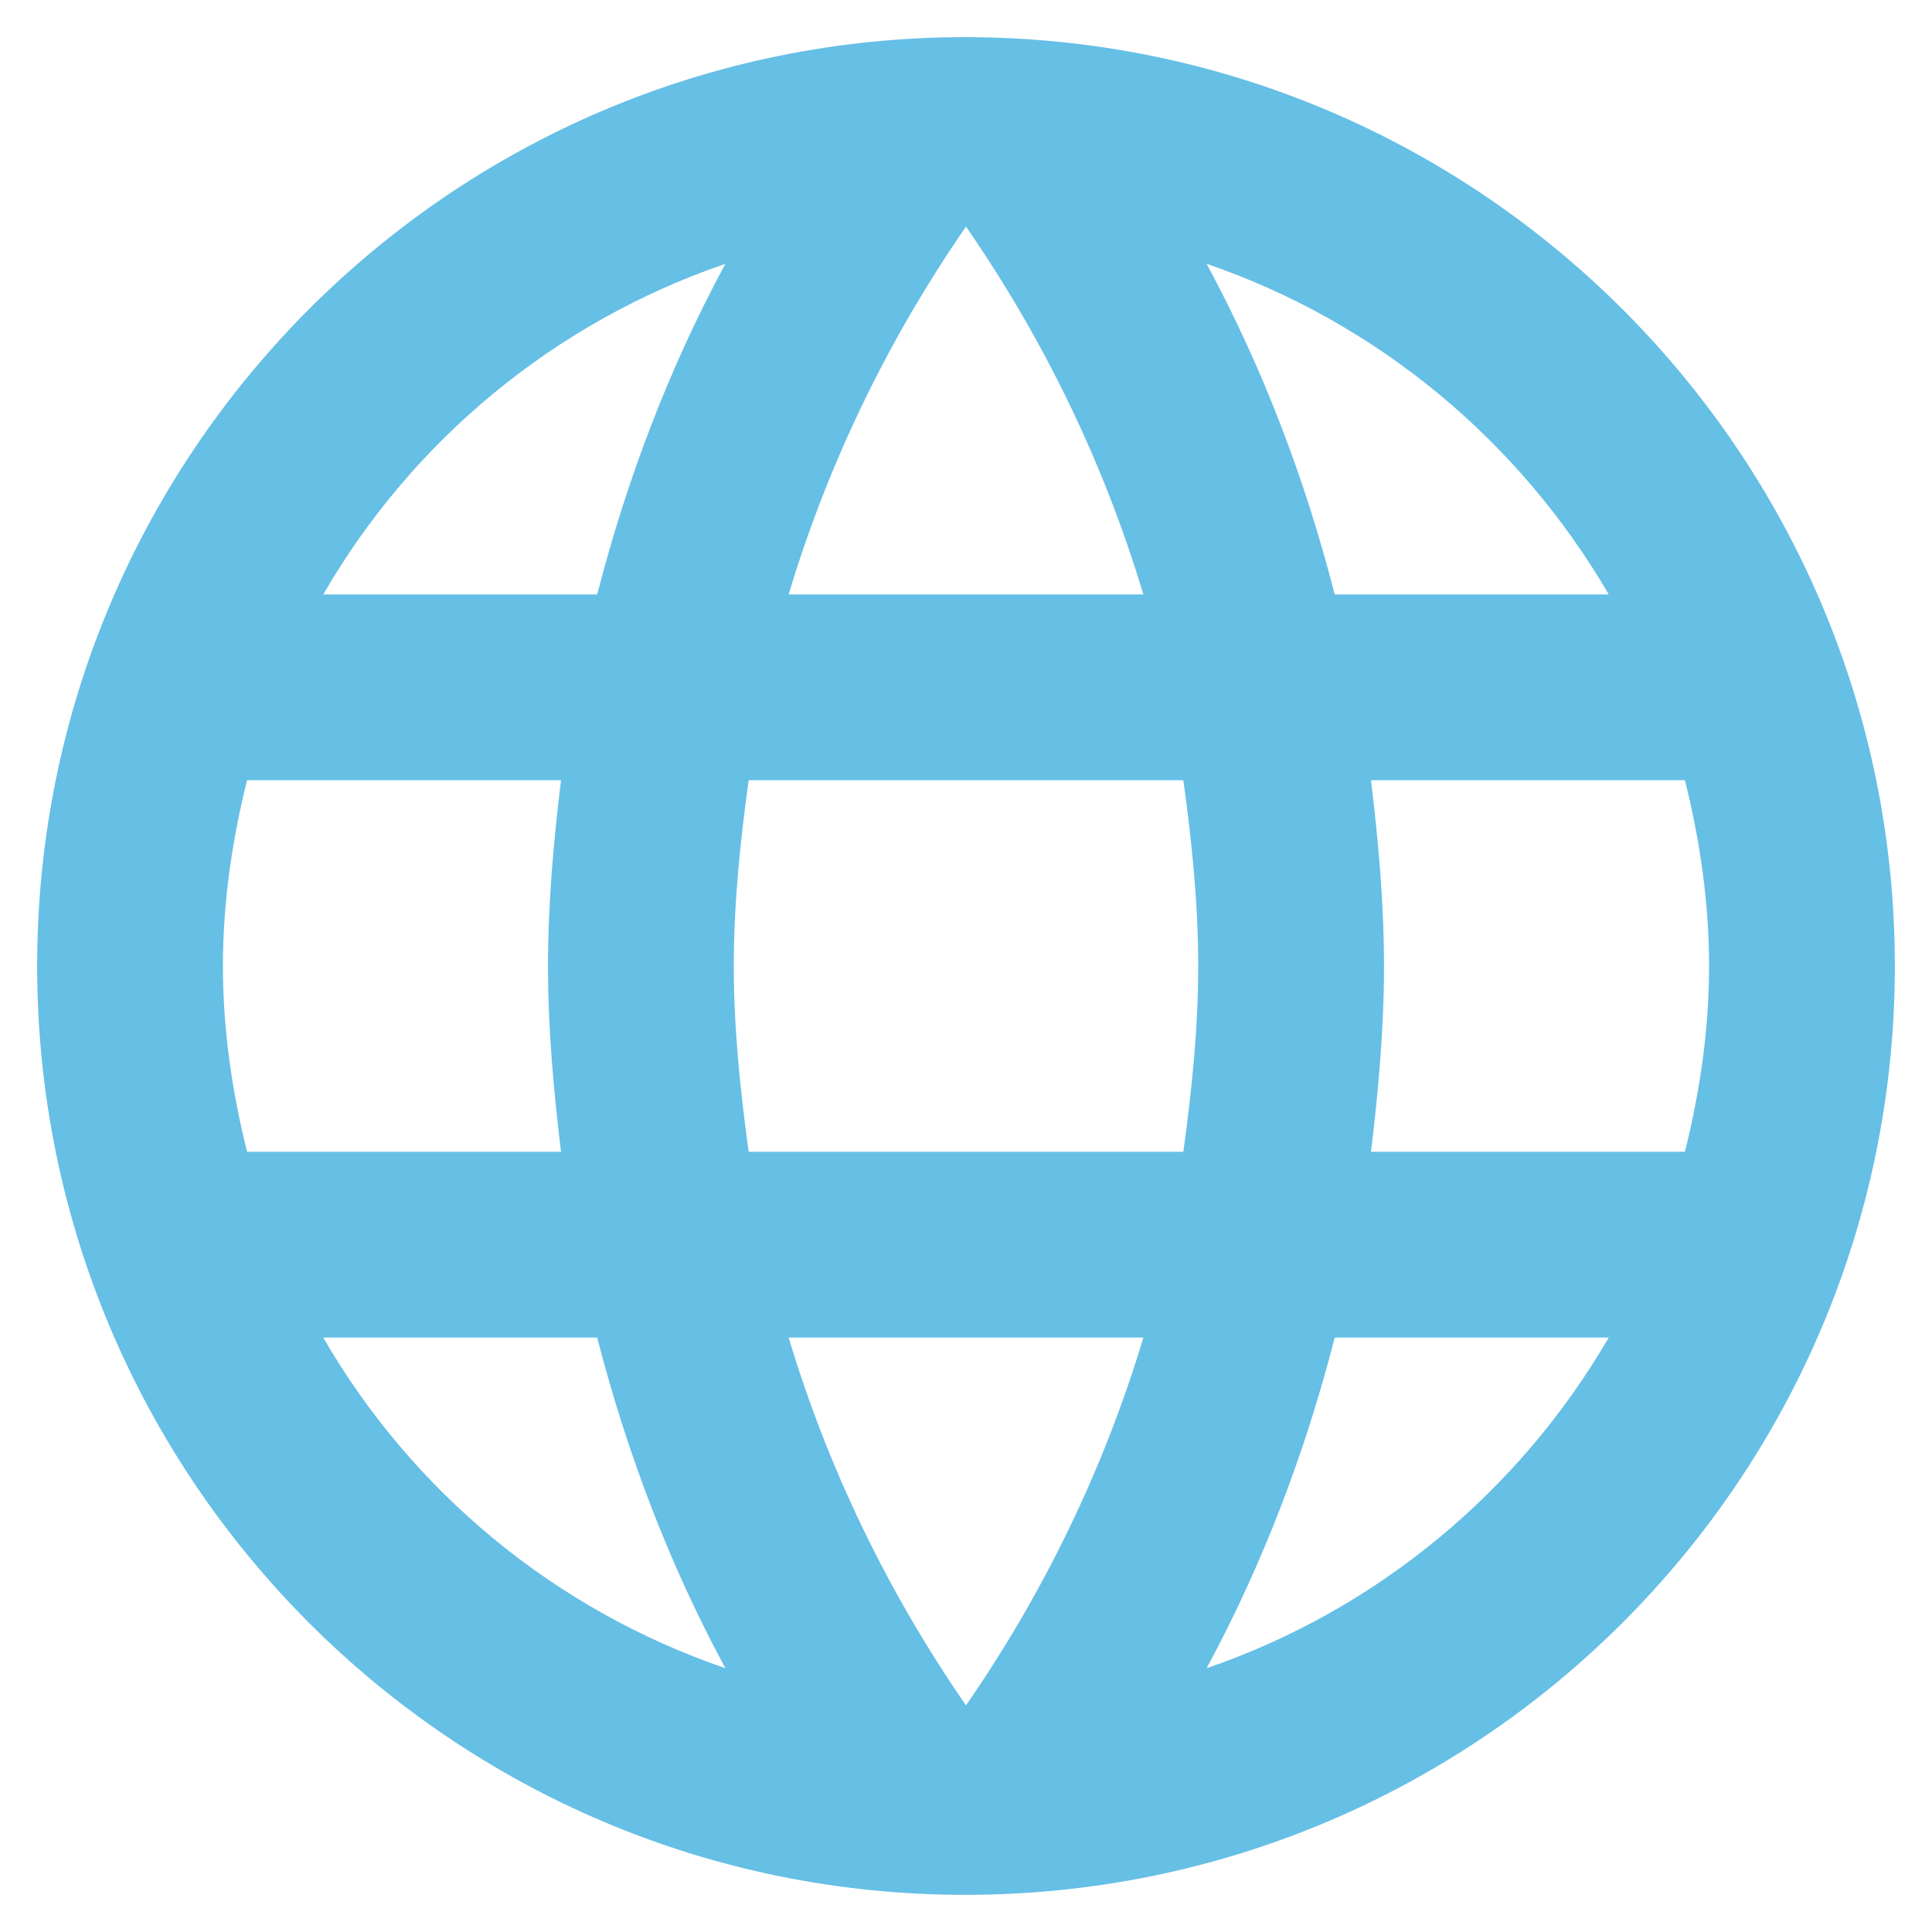 <svg width="26" height="26" viewBox="0 0 26 26" fill="none" xmlns="http://www.w3.org/2000/svg">
<path d="M12.988 0.5C6.088 0.5 0.5 6.1 0.5 13C0.5 19.9 6.088 25.5 12.988 25.5C19.9 25.5 25.5 19.9 25.5 13C25.5 6.1 19.9 0.5 12.988 0.5ZM21.65 8H17.962C17.562 6.438 16.988 4.938 16.238 3.55C18.538 4.338 20.45 5.938 21.65 8ZM13 3.05C14.037 4.55 14.85 6.213 15.387 8H10.613C11.15 6.213 11.963 4.55 13 3.05ZM3.325 15.5C3.125 14.7 3 13.863 3 13C3 12.137 3.125 11.3 3.325 10.5H7.55C7.45 11.325 7.375 12.15 7.375 13C7.375 13.85 7.45 14.675 7.55 15.5H3.325ZM4.35 18H8.037C8.438 19.562 9.012 21.062 9.762 22.45C7.463 21.663 5.55 20.075 4.35 18V18ZM8.037 8H4.35C5.55 5.925 7.463 4.338 9.762 3.55C9.012 4.938 8.438 6.438 8.037 8V8ZM13 22.95C11.963 21.45 11.15 19.788 10.613 18H15.387C14.85 19.788 14.037 21.45 13 22.95ZM15.925 15.5H10.075C9.963 14.675 9.875 13.85 9.875 13C9.875 12.15 9.963 11.312 10.075 10.5H15.925C16.038 11.312 16.125 12.15 16.125 13C16.125 13.85 16.038 14.675 15.925 15.5ZM16.238 22.45C16.988 21.062 17.562 19.562 17.962 18H21.65C20.45 20.062 18.538 21.663 16.238 22.45V22.45ZM18.45 15.5C18.55 14.675 18.625 13.85 18.625 13C18.625 12.15 18.55 11.325 18.45 10.5H22.675C22.875 11.3 23 12.137 23 13C23 13.863 22.875 14.7 22.675 15.5H18.45Z" fill="#66BFE5"/>
</svg>
